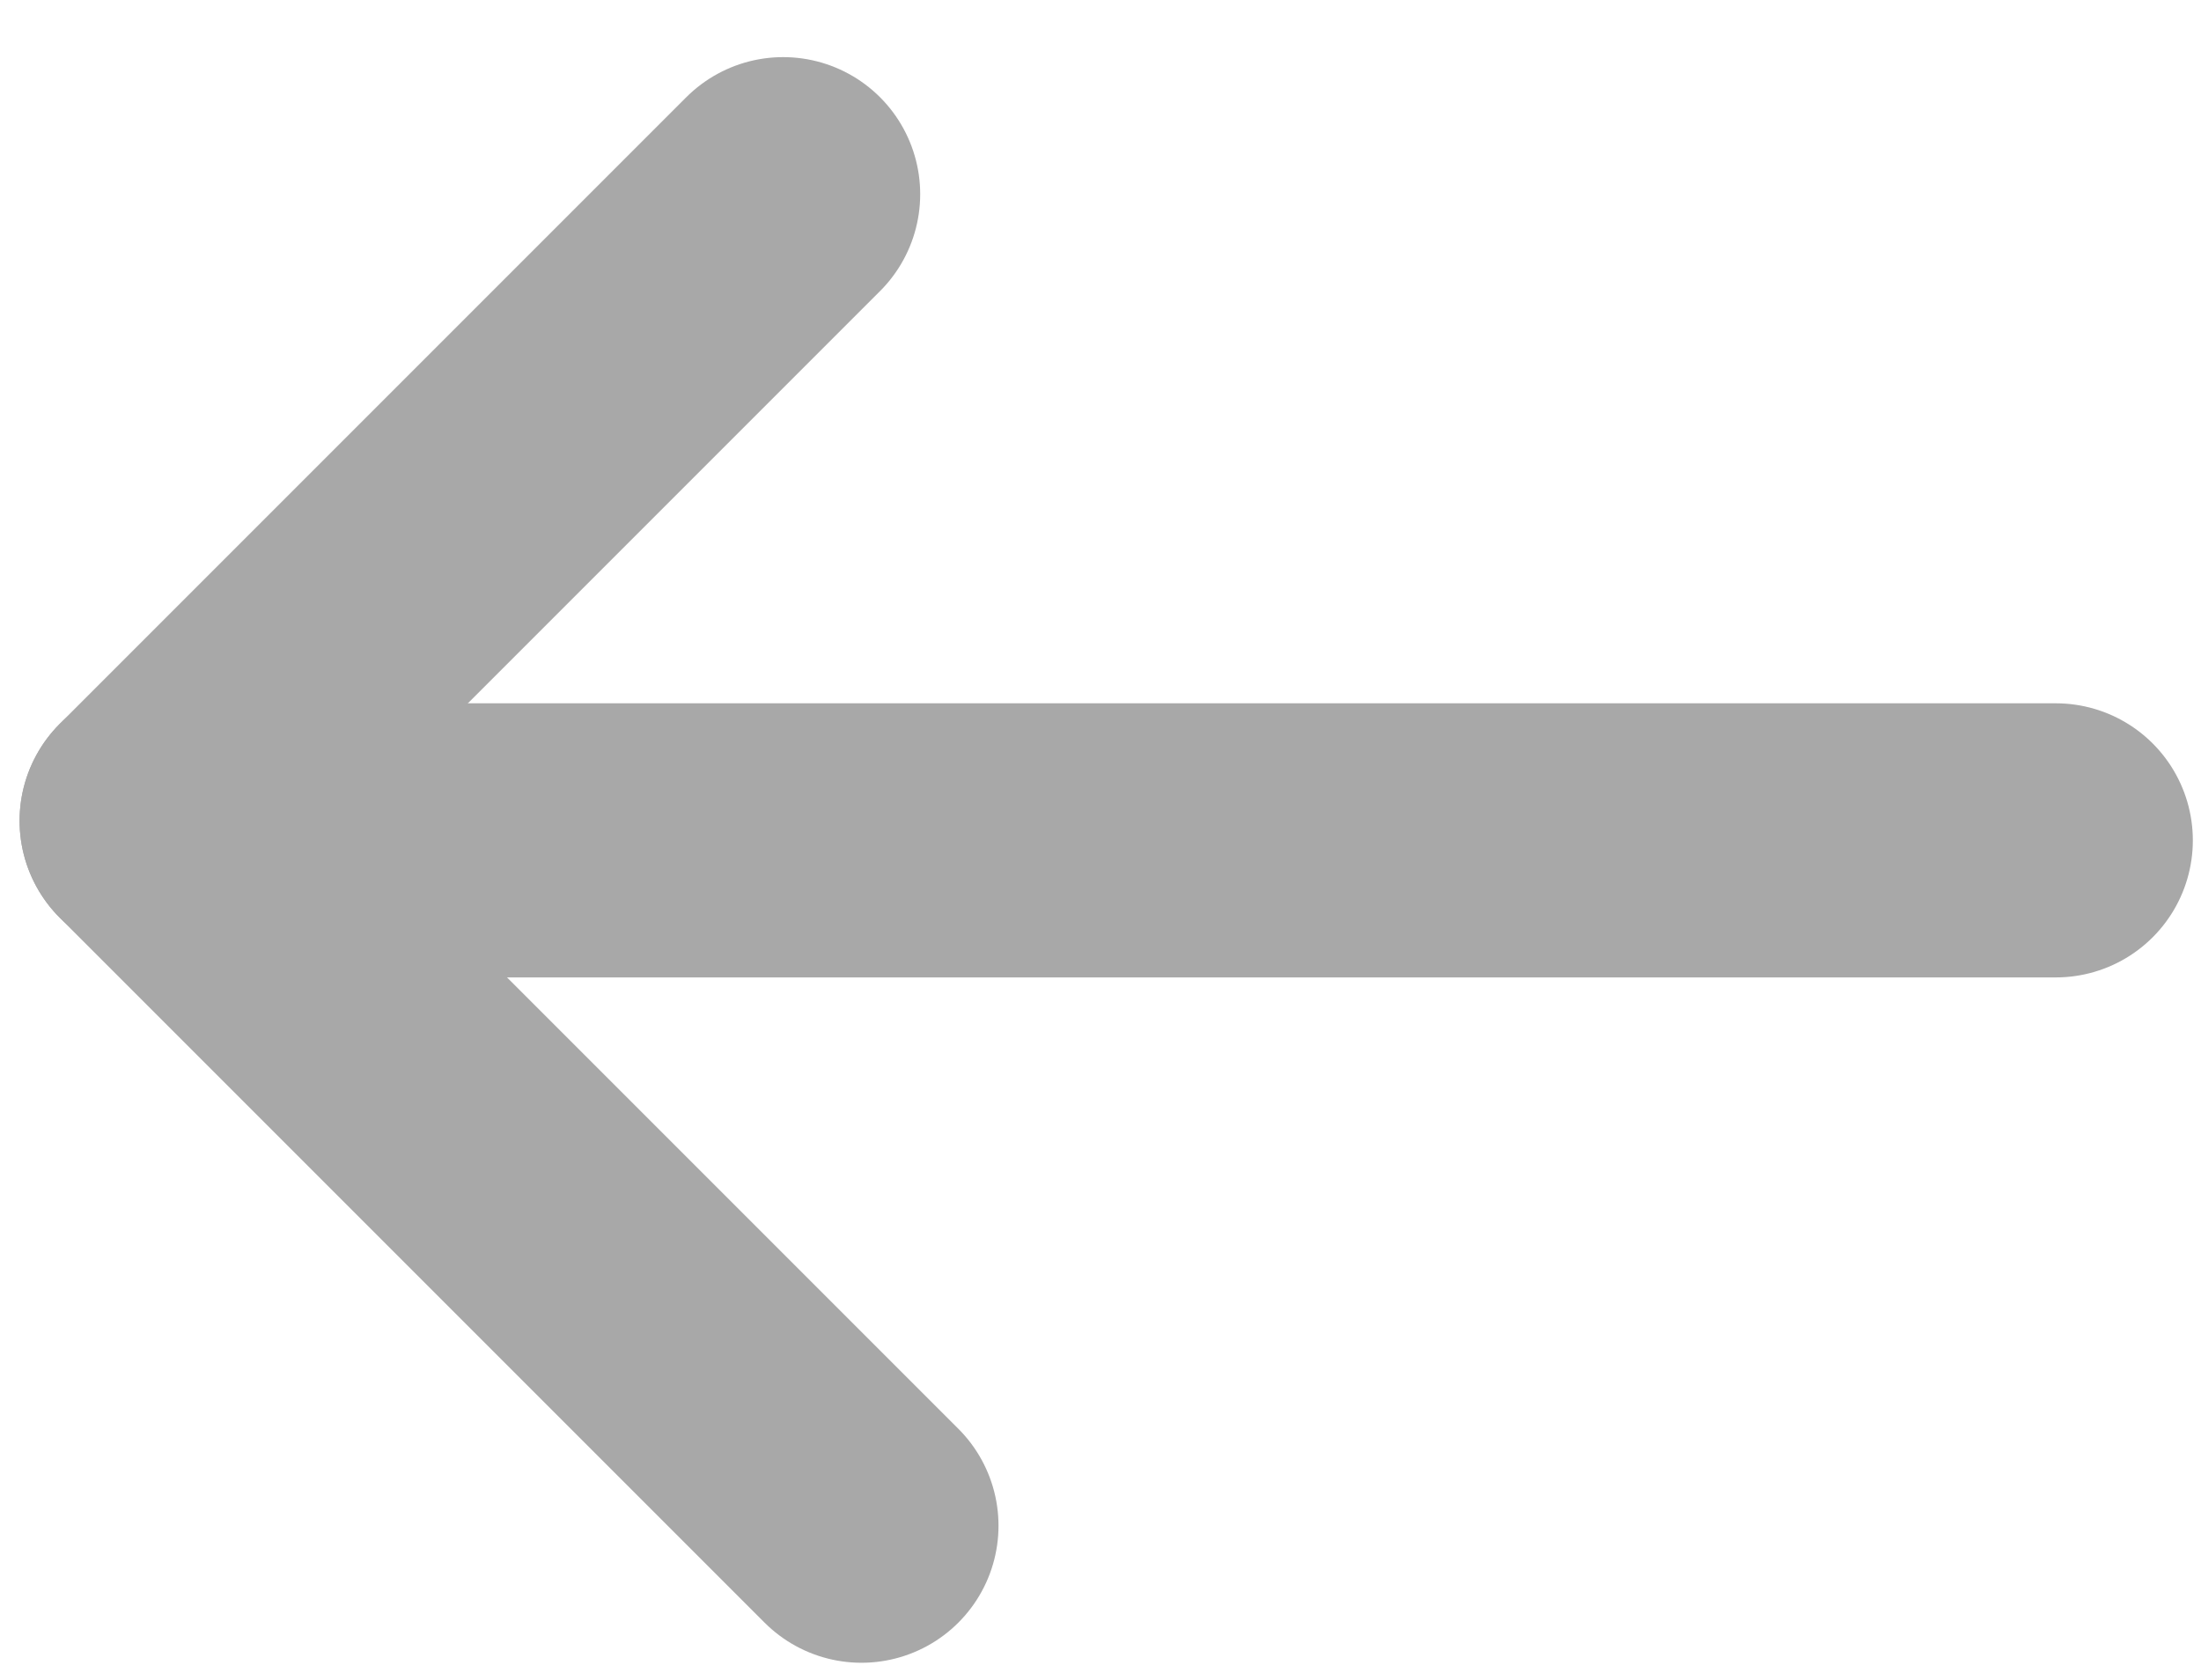 <svg width="38" height="29" viewBox="0 0 38 29" fill="none" xmlns="http://www.w3.org/2000/svg">
<path d="M2.704 14.169L13.521 3.352" stroke="#A8A8A8" stroke-width="4.732" stroke-linecap="round"/>
<path d="M2.704 14.169L14.873 26.338" stroke="#A8A8A8" stroke-width="4.732" stroke-linecap="round"/>
<line x1="3.718" y1="14.507" x2="35.493" y2="14.507" stroke="#A8A8A8" stroke-width="4.732" stroke-linecap="round"/>
</svg>
